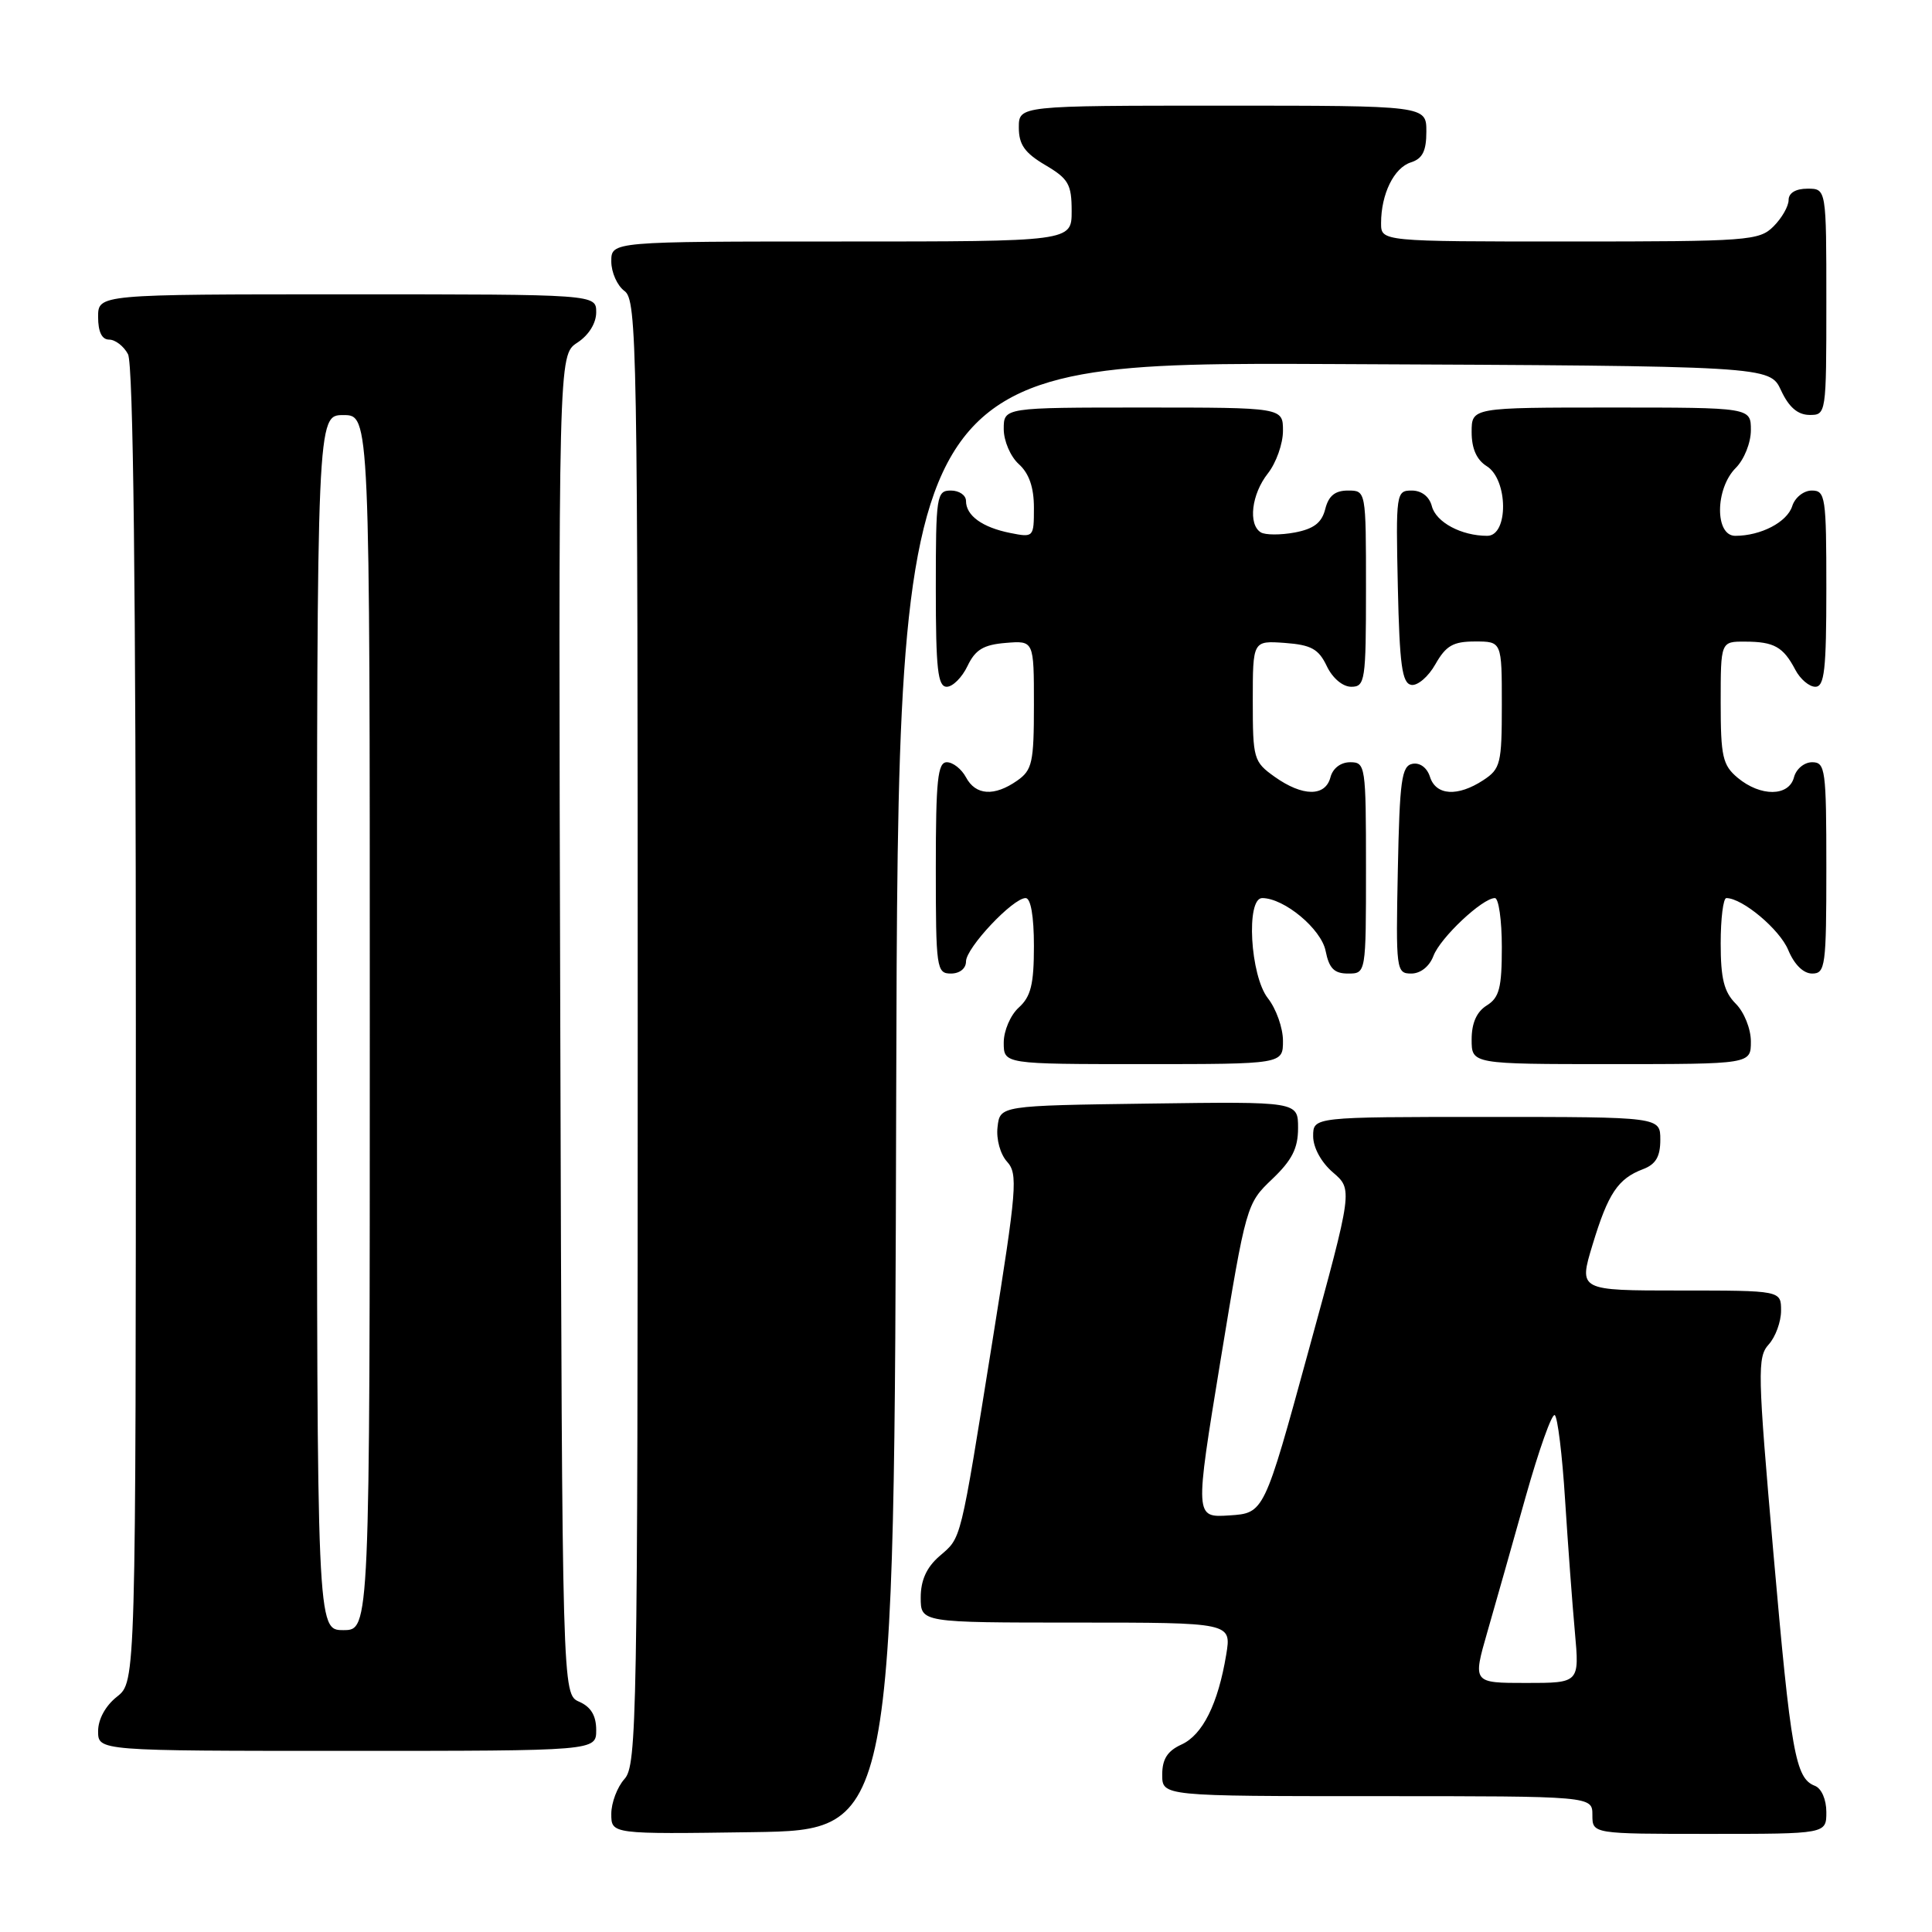 <?xml version="1.0" encoding="UTF-8" standalone="no"?>
<!DOCTYPE svg PUBLIC "-//W3C//DTD SVG 1.1//EN" "http://www.w3.org/Graphics/SVG/1.1/DTD/svg11.dtd" >
<svg xmlns="http://www.w3.org/2000/svg" xmlns:xlink="http://www.w3.org/1999/xlink" version="1.1" viewBox="0 0 256 256">
 <g >
 <path fill="currentColor"
d=" M 118.75 145.24 C 119.01 47.98 119.01 47.98 176.75 48.24 C 234.50 48.50 234.50 48.50 236.00 51.73 C 237.03 53.95 238.20 54.96 239.75 54.98 C 241.98 55.00 242.00 54.90 242.00 40.00 C 242.00 25.00 242.00 25.00 239.50 25.00 C 237.94 25.00 237.00 25.57 237.00 26.50 C 237.00 27.33 236.10 28.90 235.00 30.00 C 233.11 31.89 231.67 32.00 208.00 32.00 C 183.00 32.00 183.00 32.00 183.00 29.57 C 183.00 25.71 184.71 22.23 186.94 21.52 C 188.49 21.03 189.00 20.02 189.00 17.43 C 189.00 14.00 189.00 14.00 162.00 14.00 C 135.00 14.00 135.00 14.00 135.00 16.90 C 135.00 19.16 135.78 20.26 138.50 21.87 C 141.58 23.68 142.00 24.42 142.00 27.97 C 142.00 32.00 142.00 32.00 111.50 32.00 C 81.00 32.00 81.00 32.00 81.00 34.64 C 81.00 36.09 81.79 37.86 82.75 38.56 C 84.40 39.76 84.50 45.61 84.50 136.81 C 84.50 227.77 84.39 233.91 82.75 235.72 C 81.79 236.79 81.00 238.87 81.00 240.35 C 81.00 243.04 81.00 243.04 99.75 242.77 C 118.50 242.50 118.50 242.50 118.75 145.24 Z  M 242.00 240.11 C 242.00 238.45 241.36 236.97 240.48 236.63 C 237.90 235.64 237.31 232.31 234.98 205.73 C 232.89 181.84 232.84 179.83 234.36 178.15 C 235.26 177.16 236.00 175.14 236.00 173.67 C 236.00 171.00 236.00 171.00 222.59 171.00 C 209.18 171.00 209.18 171.00 211.02 164.94 C 213.08 158.14 214.38 156.18 217.71 154.92 C 219.40 154.28 220.00 153.26 220.00 151.02 C 220.00 148.00 220.00 148.00 197.00 148.00 C 174.00 148.00 174.00 148.00 174.00 150.55 C 174.00 152.06 175.07 154.02 176.62 155.35 C 179.25 157.61 179.25 157.61 173.37 179.05 C 167.50 200.50 167.50 200.50 162.90 200.80 C 158.31 201.10 158.31 201.10 161.72 180.30 C 165.11 159.68 165.17 159.47 168.57 156.24 C 171.20 153.73 172.00 152.16 172.00 149.47 C 172.00 145.96 172.00 145.96 152.25 146.23 C 132.50 146.50 132.50 146.50 132.18 149.34 C 131.99 150.94 132.54 152.94 133.44 153.93 C 134.90 155.54 134.74 157.50 131.52 177.59 C 127.15 204.82 127.44 203.63 124.47 206.21 C 122.77 207.69 122.00 209.40 122.00 211.68 C 122.00 215.00 122.00 215.00 142.59 215.00 C 163.18 215.00 163.18 215.00 162.48 219.25 C 161.40 225.77 159.36 229.88 156.55 231.16 C 154.69 232.01 154.00 233.09 154.00 235.16 C 154.00 238.00 154.00 238.00 182.50 238.00 C 211.00 238.00 211.00 238.00 211.00 240.50 C 211.00 243.00 211.00 243.00 226.50 243.00 C 242.00 243.00 242.00 243.00 242.00 240.11 Z  M 79.00 229.24 C 79.00 227.33 78.30 226.17 76.75 225.49 C 74.50 224.50 74.50 224.50 74.24 135.78 C 73.99 47.05 73.99 47.05 76.49 45.41 C 78.01 44.42 79.00 42.83 79.00 41.38 C 79.00 39.00 79.00 39.00 46.00 39.00 C 13.00 39.00 13.00 39.00 13.00 42.00 C 13.00 43.97 13.50 45.00 14.46 45.00 C 15.27 45.00 16.40 45.87 16.96 46.93 C 17.66 48.23 18.00 77.81 18.00 135.86 C 18.00 222.85 18.00 222.85 15.50 224.82 C 13.98 226.02 13.00 227.81 13.00 229.39 C 13.00 232.00 13.00 232.00 46.00 232.00 C 79.00 232.00 79.00 232.00 79.00 229.24 Z  M 170.00 137.91 C 170.00 136.21 169.10 133.67 168.00 132.27 C 165.66 129.29 165.07 119.00 167.25 119.00 C 170.17 119.01 175.07 123.09 175.65 126.00 C 176.11 128.32 176.79 129.00 178.62 129.00 C 181.00 129.00 181.00 129.00 181.00 115.00 C 181.00 101.46 180.93 101.00 178.91 101.00 C 177.65 101.00 176.60 101.80 176.29 103.00 C 175.61 105.59 172.60 105.56 168.90 102.93 C 166.11 100.94 166.00 100.55 166.00 92.87 C 166.00 84.89 166.00 84.89 170.24 85.19 C 173.74 85.45 174.72 85.99 175.80 88.25 C 176.56 89.86 177.92 91.00 179.05 91.00 C 180.88 91.00 181.00 90.21 181.00 78.00 C 181.00 65.00 181.00 65.00 178.61 65.00 C 176.90 65.00 176.04 65.70 175.60 67.46 C 175.14 69.27 174.09 70.08 171.56 70.56 C 169.67 70.91 167.65 70.90 167.06 70.54 C 165.36 69.48 165.83 65.48 168.00 62.73 C 169.10 61.33 170.00 58.79 170.00 57.09 C 170.00 54.00 170.00 54.00 151.50 54.00 C 133.00 54.00 133.00 54.00 133.00 56.85 C 133.00 58.42 133.89 60.50 135.00 61.50 C 136.36 62.73 137.00 64.58 137.00 67.28 C 137.00 71.20 136.96 71.24 133.85 70.62 C 130.16 69.88 128.00 68.32 128.00 66.38 C 128.00 65.62 127.10 65.00 126.00 65.00 C 124.10 65.00 124.00 65.67 124.00 78.00 C 124.00 88.67 124.26 91.00 125.45 91.00 C 126.24 91.00 127.48 89.76 128.20 88.25 C 129.23 86.09 130.31 85.43 133.26 85.19 C 137.00 84.88 137.00 84.88 137.00 93.38 C 137.00 101.04 136.78 102.04 134.78 103.44 C 131.75 105.56 129.28 105.40 128.00 103.00 C 127.41 101.90 126.27 101.00 125.46 101.00 C 124.25 101.00 124.00 103.37 124.00 115.00 C 124.00 128.33 124.10 129.00 126.00 129.00 C 127.17 129.00 128.00 128.33 128.00 127.40 C 128.00 125.60 134.21 119.00 135.90 119.00 C 136.58 119.00 137.00 121.40 137.00 125.35 C 137.00 130.42 136.60 132.05 135.00 133.50 C 133.89 134.50 133.00 136.58 133.00 138.15 C 133.00 141.00 133.00 141.00 151.50 141.00 C 170.00 141.00 170.00 141.00 170.00 137.91 Z  M 232.00 138.00 C 232.00 136.33 231.11 134.11 230.00 133.00 C 228.44 131.44 228.00 129.67 228.00 125.00 C 228.00 121.70 228.34 119.00 228.75 119.00 C 230.89 119.01 235.82 123.15 236.95 125.88 C 237.75 127.81 238.96 129.00 240.12 129.00 C 241.87 129.00 242.00 128.03 242.00 115.00 C 242.00 101.96 241.87 101.00 240.12 101.00 C 239.07 101.00 238.00 101.89 237.71 103.00 C 237.04 105.56 233.29 105.59 230.25 103.06 C 228.26 101.39 228.00 100.26 228.00 93.09 C 228.00 85.00 228.00 85.00 231.25 85.02 C 235.08 85.03 236.29 85.71 237.89 88.75 C 238.54 89.99 239.73 91.00 240.54 91.00 C 241.75 91.00 242.00 88.75 242.00 78.00 C 242.00 65.82 241.88 65.00 240.07 65.00 C 239.00 65.00 237.84 65.92 237.48 67.06 C 236.81 69.18 233.33 71.00 229.93 71.00 C 227.21 71.00 227.25 64.75 230.00 62.00 C 231.11 60.89 232.00 58.67 232.00 57.00 C 232.00 54.00 232.00 54.00 213.50 54.00 C 195.00 54.00 195.00 54.00 195.00 57.26 C 195.00 59.44 195.66 60.93 197.00 61.77 C 199.85 63.55 199.90 71.00 197.07 71.00 C 193.64 71.00 190.29 69.21 189.73 67.08 C 189.40 65.80 188.37 65.00 187.06 65.00 C 185.00 65.00 184.95 65.33 185.22 77.74 C 185.45 88.12 185.78 90.53 187.00 90.75 C 187.82 90.90 189.27 89.67 190.20 88.01 C 191.60 85.55 192.55 85.00 195.45 85.00 C 199.00 85.00 199.00 85.00 199.00 93.38 C 199.00 101.19 198.83 101.88 196.54 103.38 C 193.15 105.60 190.27 105.42 189.48 102.94 C 189.10 101.73 188.15 101.02 187.16 101.21 C 185.72 101.48 185.46 103.38 185.22 115.26 C 184.95 128.54 185.01 129.00 187.00 129.00 C 188.23 129.00 189.41 128.06 189.94 126.66 C 190.85 124.25 196.43 119.00 198.08 119.00 C 198.58 119.00 199.00 121.92 199.00 125.49 C 199.00 130.90 198.67 132.19 197.00 133.23 C 195.66 134.07 195.00 135.56 195.00 137.74 C 195.00 141.00 195.00 141.00 213.50 141.00 C 232.00 141.00 232.00 141.00 232.00 138.00 Z  M 197.08 216.25 C 198.15 212.54 200.44 204.46 202.17 198.29 C 203.91 192.13 205.63 187.27 206.01 187.51 C 206.39 187.74 207.01 192.79 207.38 198.72 C 207.76 204.65 208.34 212.54 208.68 216.25 C 209.29 223.00 209.29 223.00 202.21 223.00 C 195.14 223.00 195.14 223.00 197.08 216.25 Z  M 42.00 135.50 C 42.00 55.00 42.00 55.00 45.50 55.00 C 49.00 55.00 49.00 55.00 49.00 135.50 C 49.00 216.00 49.00 216.00 45.50 216.00 C 42.00 216.00 42.00 216.00 42.00 135.50 Z "/>
</g>
</svg>